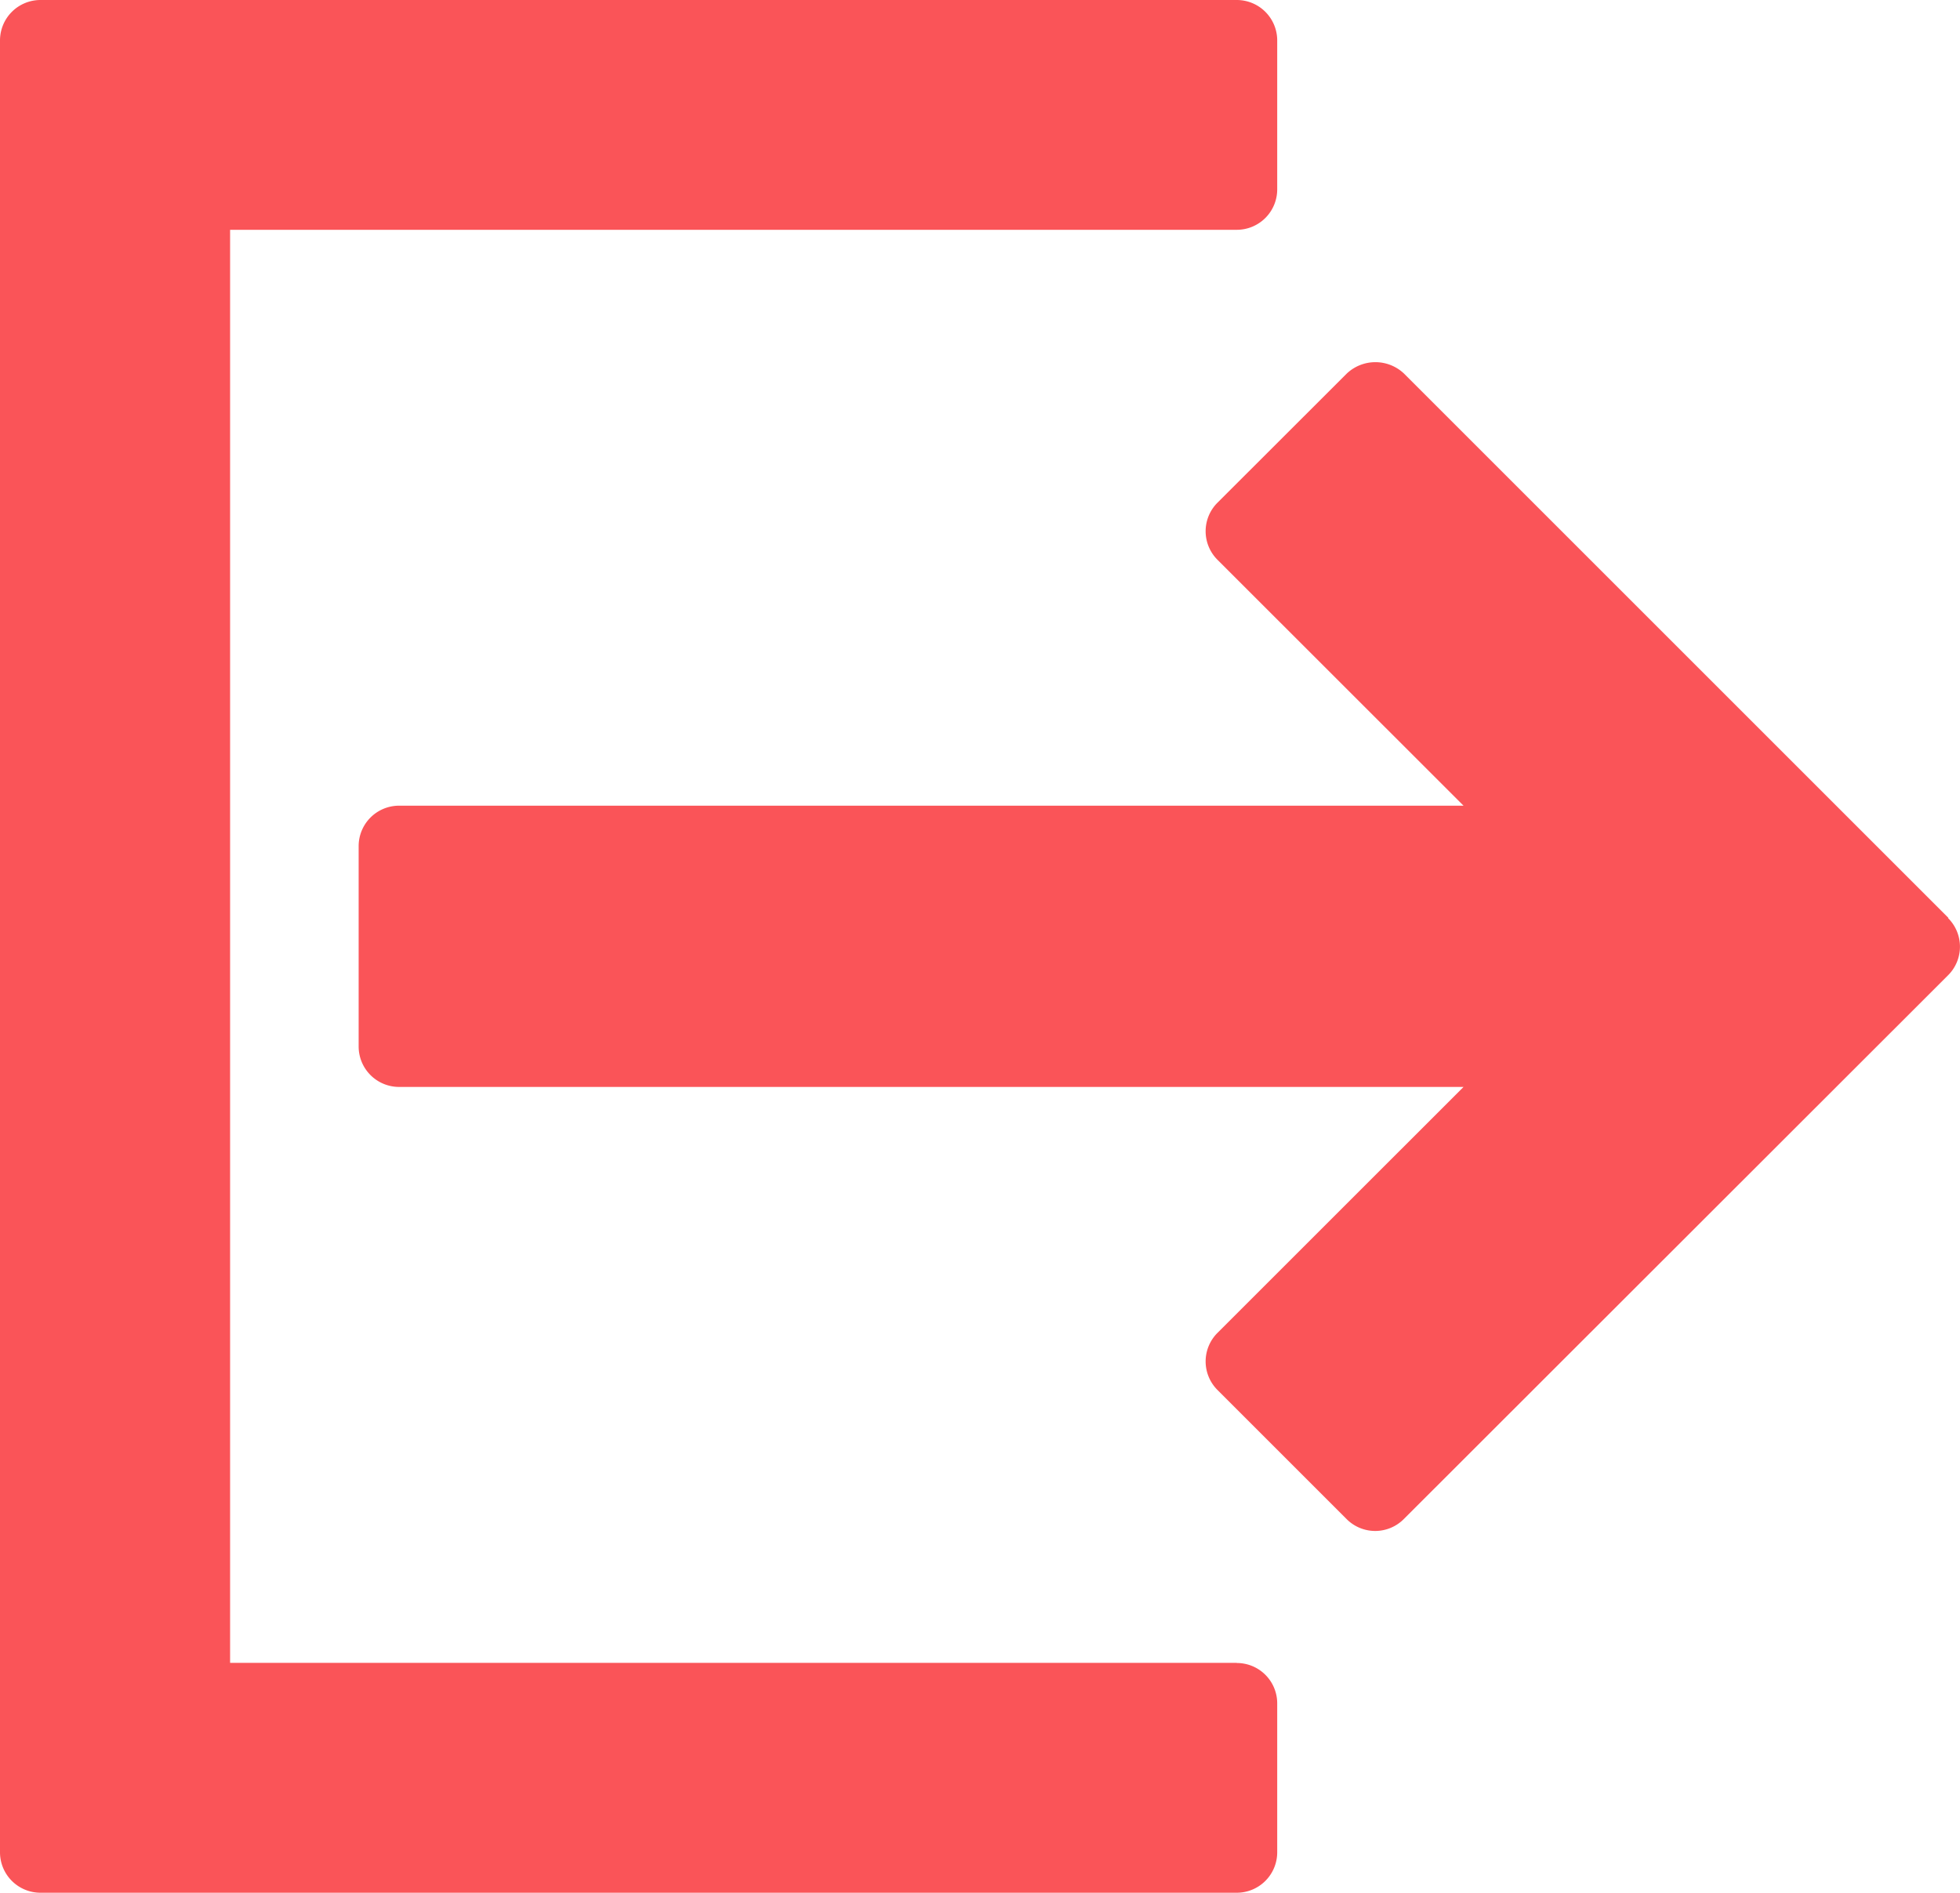 
<svg xmlns="http://www.w3.org/2000/svg" width="313.47" height="302.77" viewBox="0 0 313.47 302.77">
  <defs>
    <style>
      .a {
        fill: #fa5458;
      }
    </style>
  </defs>
  <title>Asset 94</title>
  <g>
    <path class="a" d="M197.8,266h-161V36.76H197.8a6.47,6.47,0,0,0,6.47-6.47h0V6.47A6.47,6.47,0,0,0,197.8,0H6.47A6.47,6.47,0,0,0,0,6.47H0V296.3a6.47,6.47,0,0,0,6.47,6.47H197.8a6.47,6.47,0,0,0,6.47-6.47h0V272.48a6.46,6.46,0,0,0-6.46-6.46Z"/>
    <path class="a" d="M311.6,146.81,224.54,59.75a6.66,6.66,0,0,0-9.14,0L194.72,80.41a6.45,6.45,0,0,0,0,9.14h0l39.35,39.33H63.83a6.47,6.47,0,0,0-6.47,6.47h0V167.4a6.47,6.47,0,0,0,6.47,6.47H234.07l-39.35,39.34a6.45,6.45,0,0,0,0,9.14h0L215.37,243a6.45,6.45,0,0,0,9.14,0h0L311.57,156a6.45,6.45,0,0,0,0-9.13l0,0Z"/>
  </g>
</svg>
